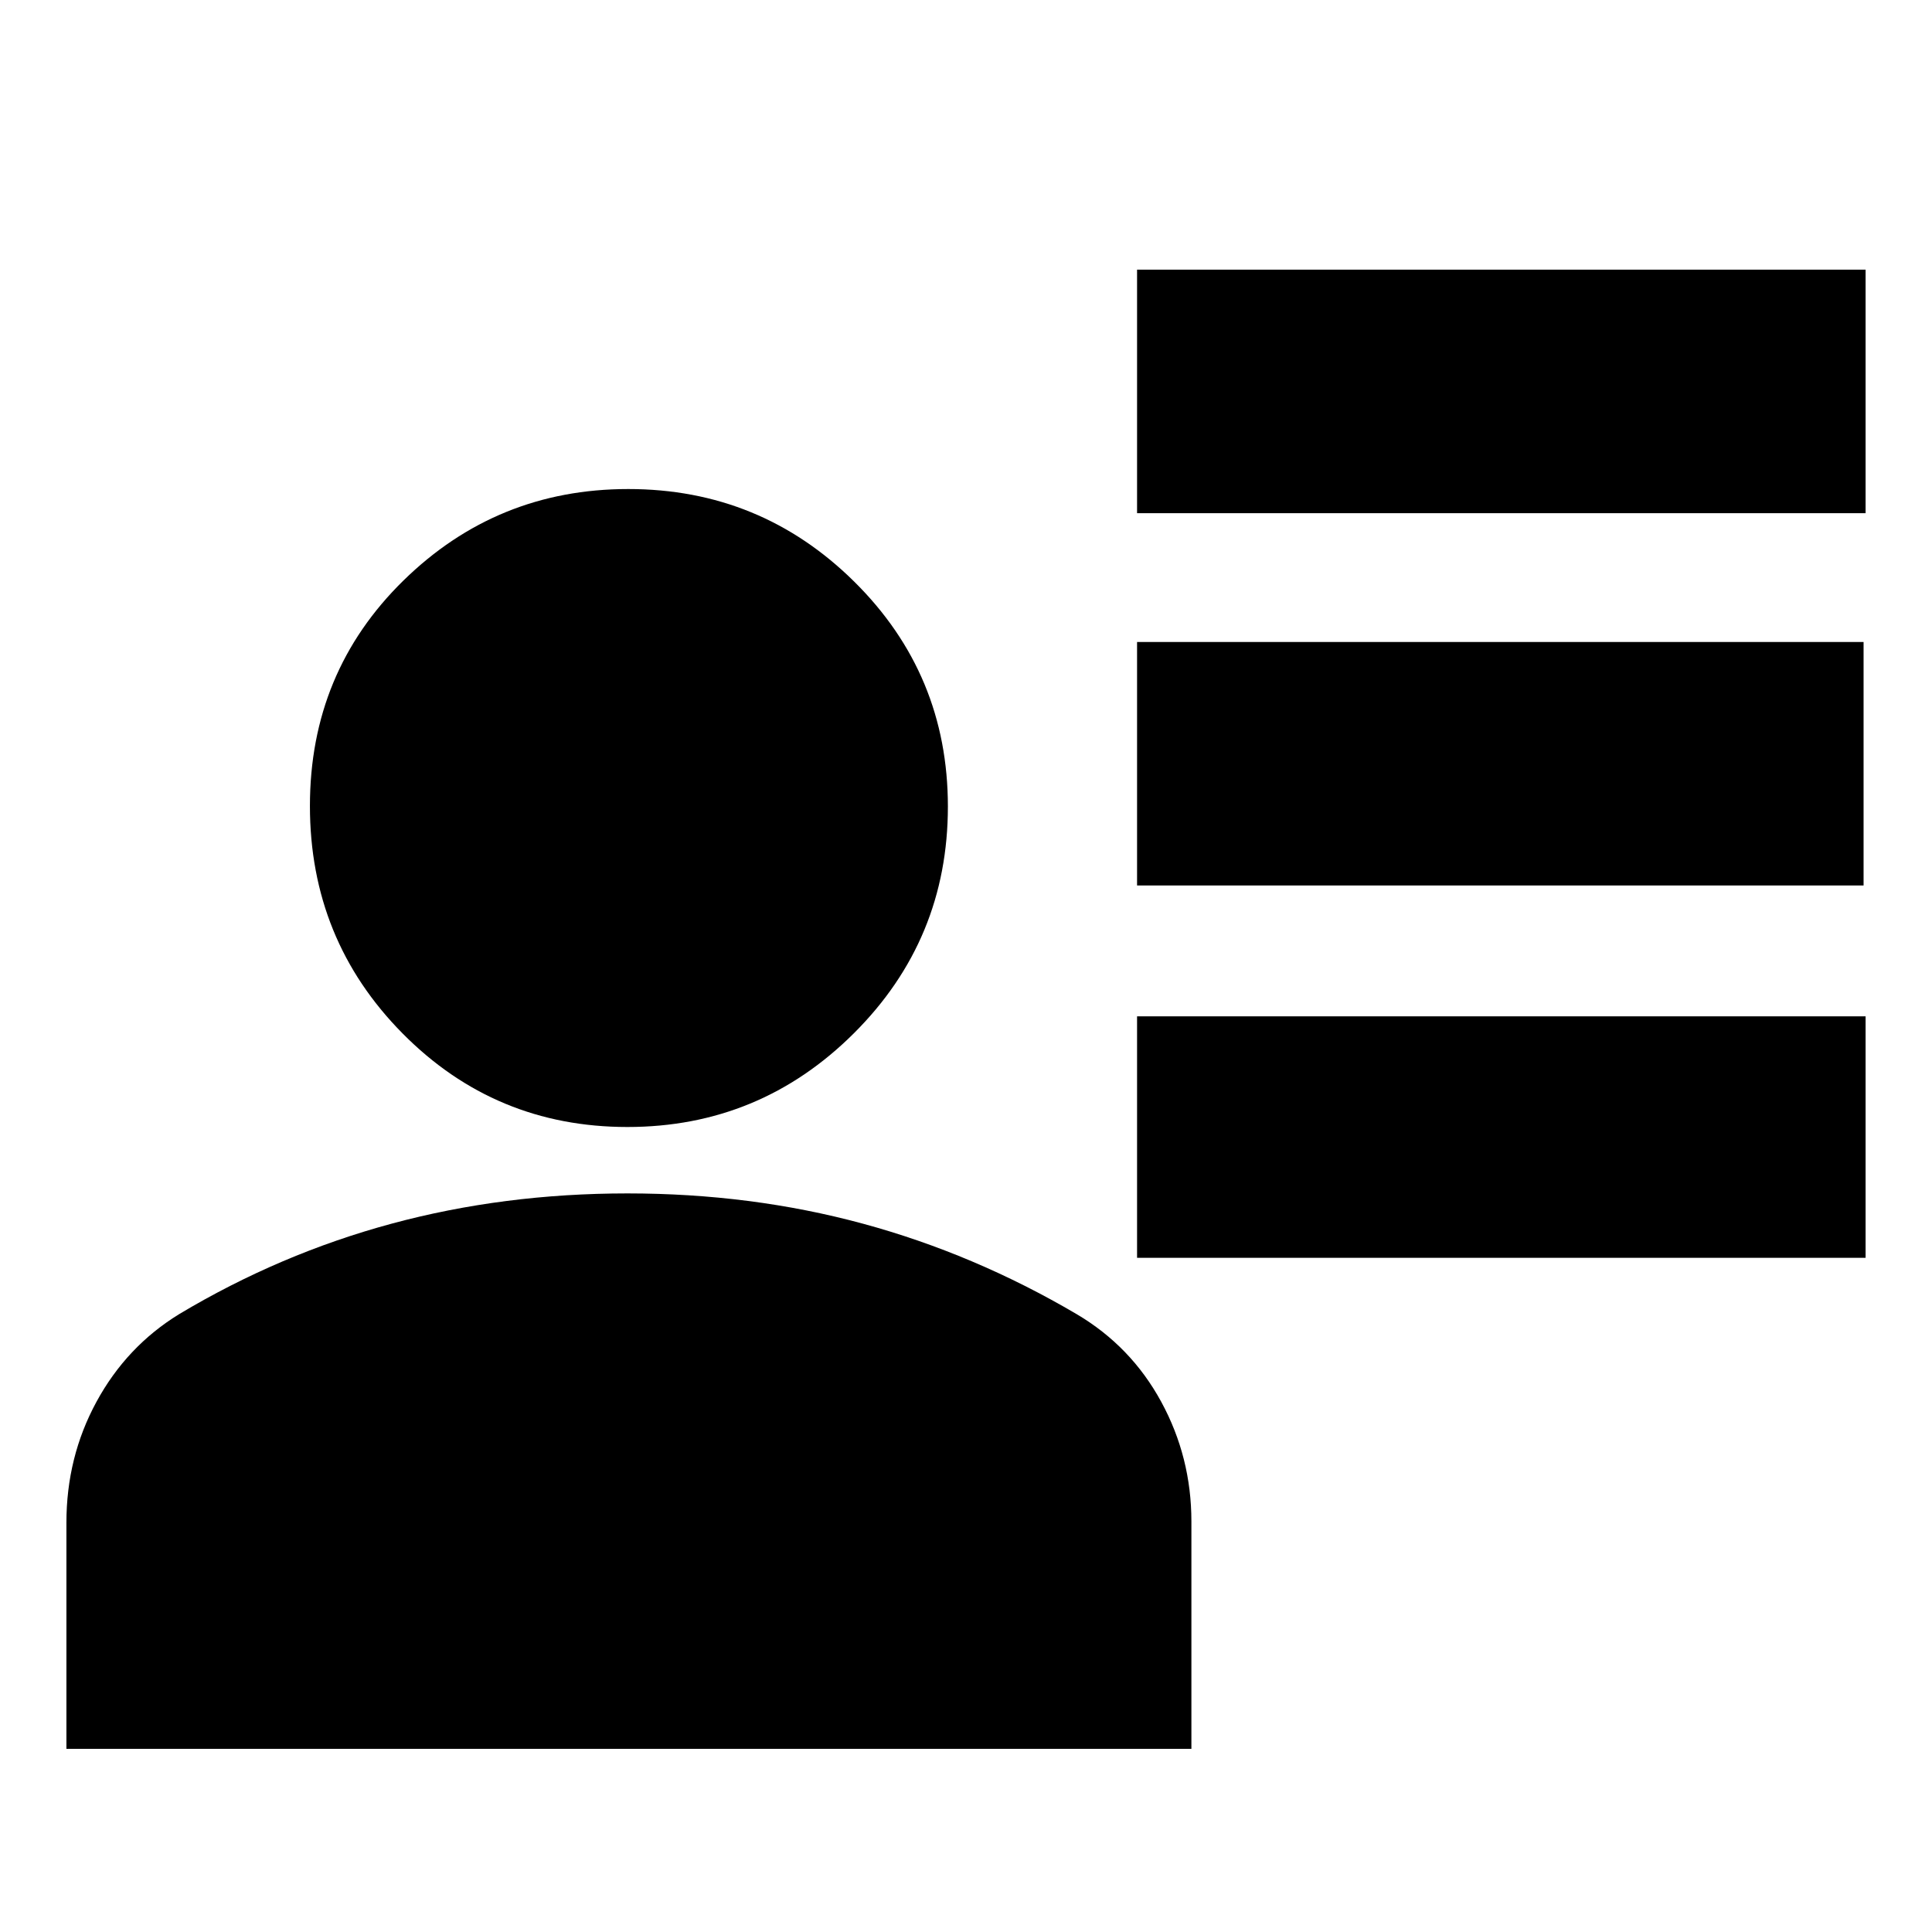 <svg xmlns="http://www.w3.org/2000/svg" height="24" viewBox="0 -960 960 960" width="24"><path d="M565-705v-121h362v121H565Zm0 185v-121h361v121H565Zm0 185v-120h362v120H565Zm-253.24-65Q246-400 200-446.53t-46-113q0-66.47 46.43-111.97Q246.85-717 312.18-717q65.74 0 112.28 46.01Q471-624.97 471-559.24q0 66.16-46.74 112.7Q377.53-400 311.76-400ZM33-91v-112.36q0-32.64 14.95-60.12Q62.89-290.96 89-307q50.14-30 105.72-45t117.06-15q61.49 0 116.85 15Q484-337 535-307q27 15.96 42 43.53T592-204v113H33Z"/></svg>